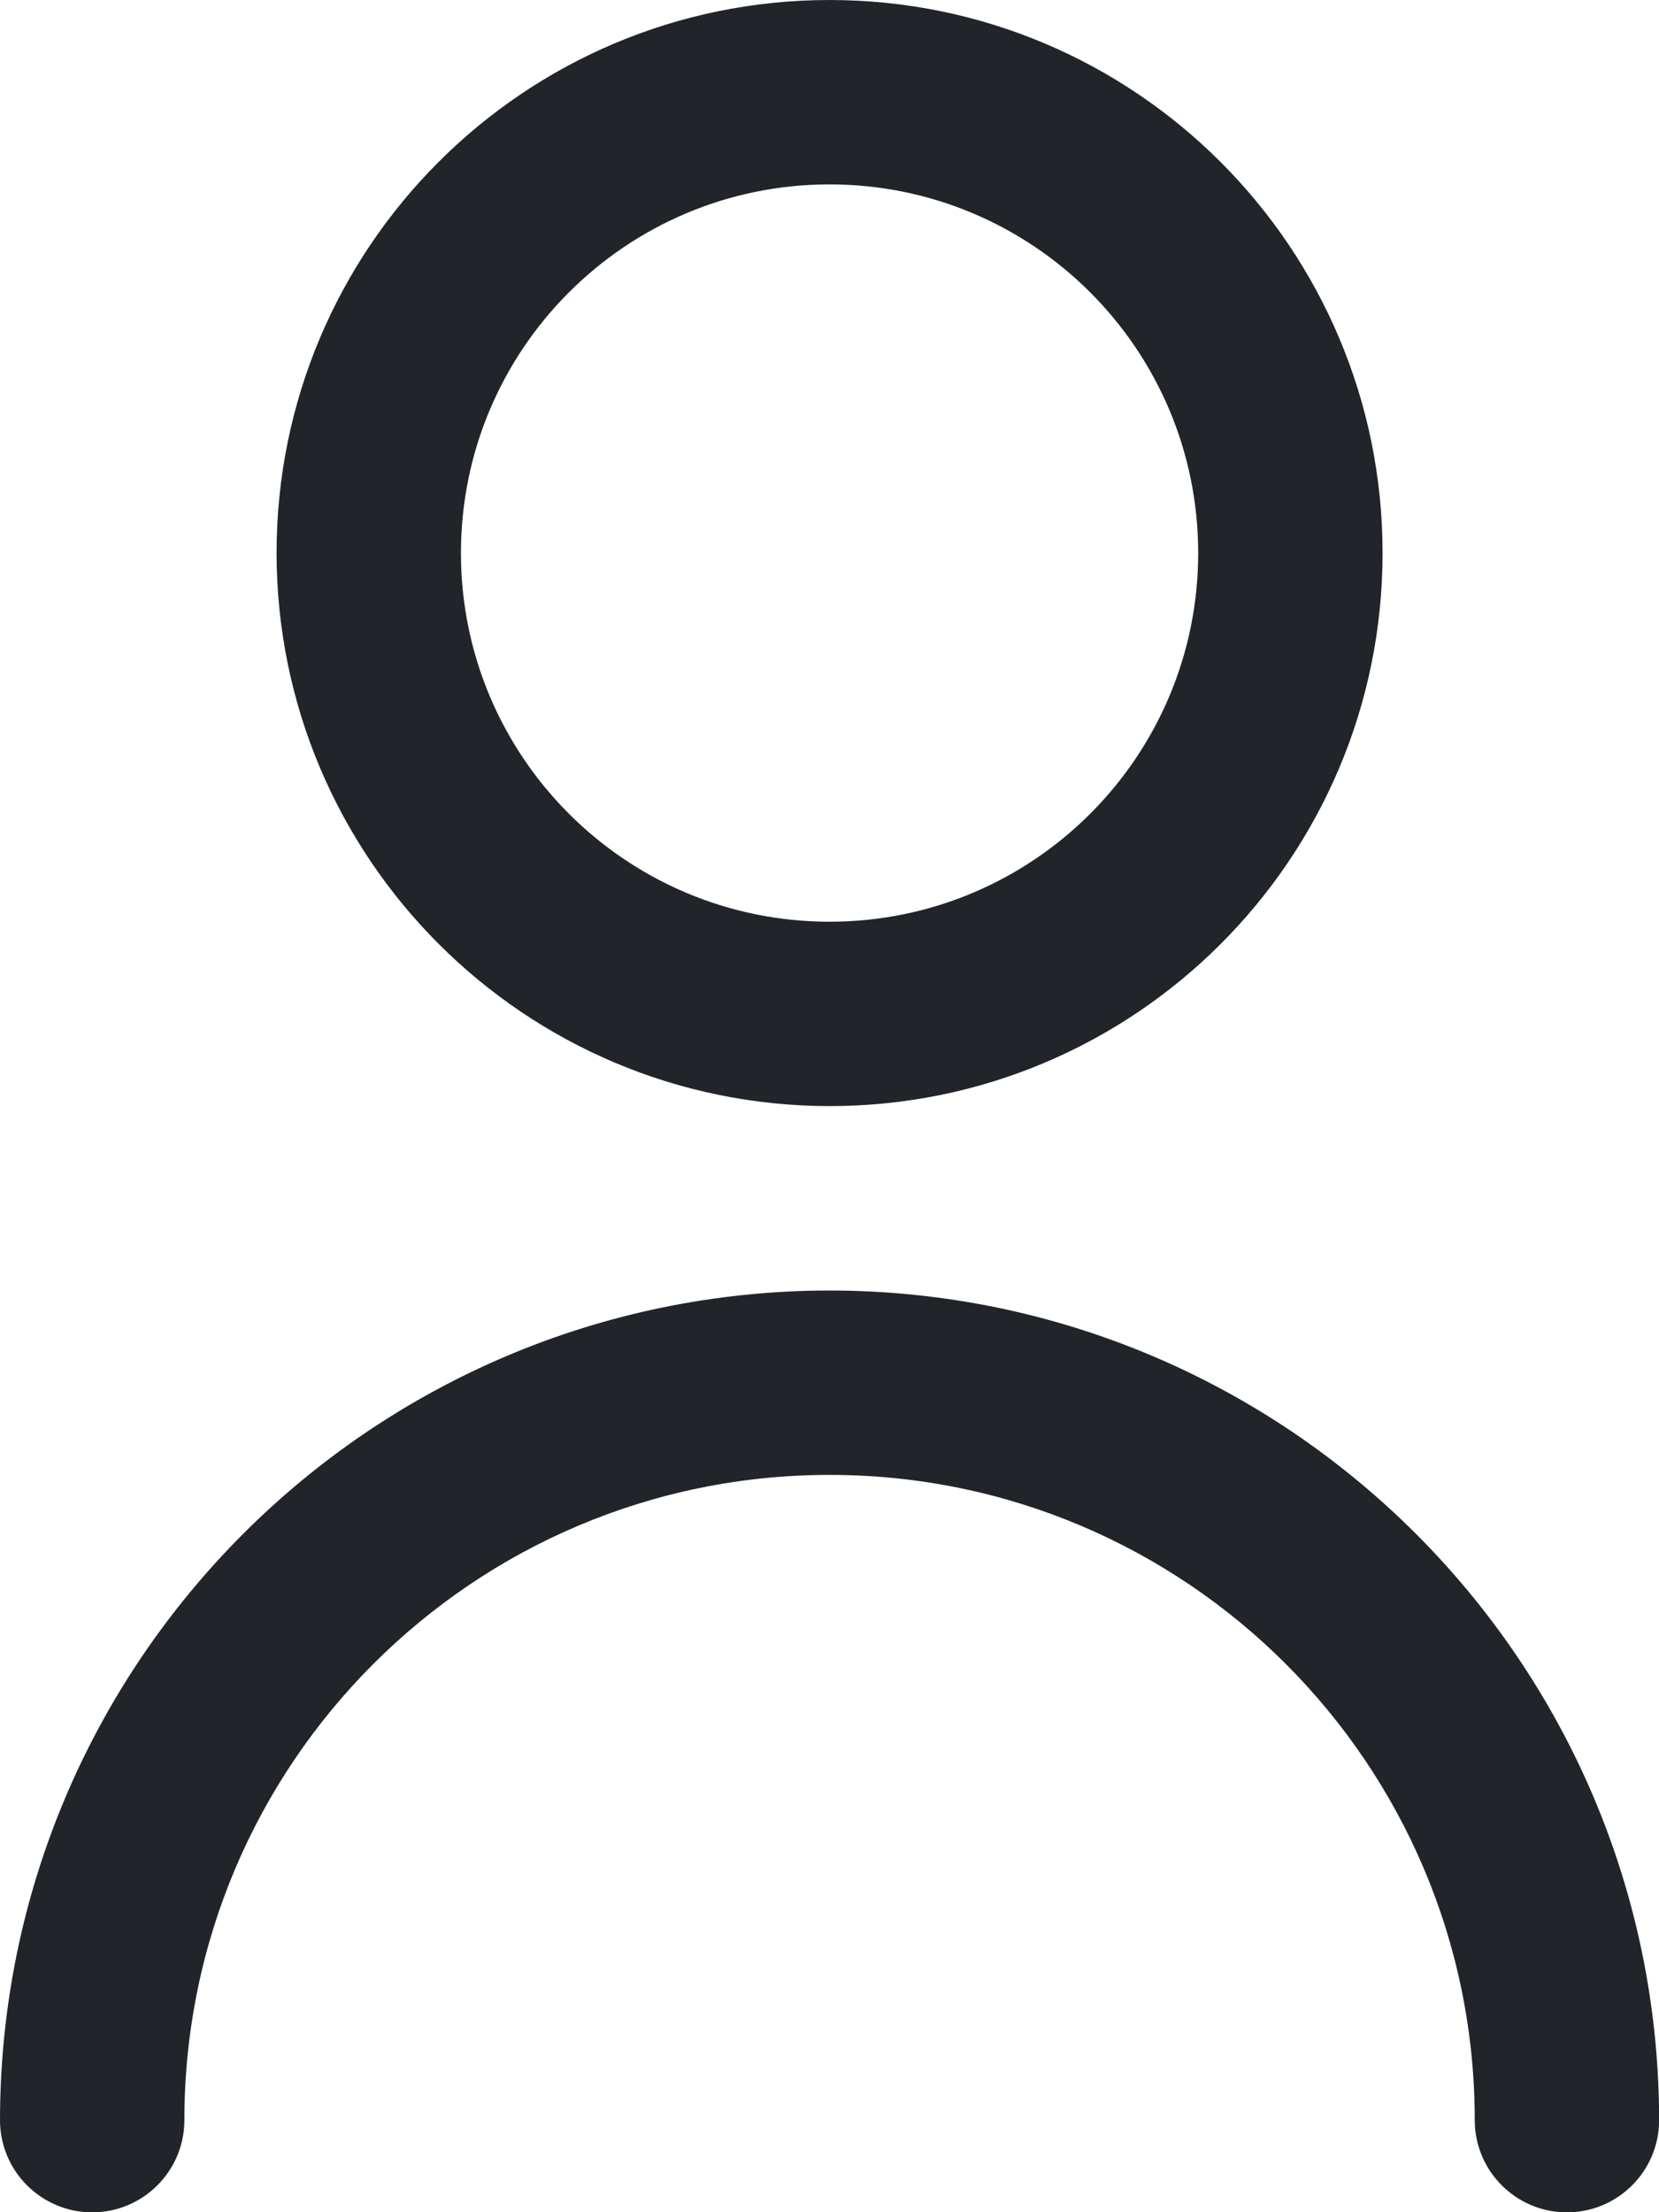 <?xml version="1.0" encoding="UTF-8"?>
<!DOCTYPE svg PUBLIC "-//W3C//DTD SVG 1.1//EN" "http://www.w3.org/Graphics/SVG/1.1/DTD/svg11.dtd">
<!-- Creator: CorelDRAW 2021 (64-Bit) -->
<svg xmlns="http://www.w3.org/2000/svg" xml:space="preserve" width="101.6mm" height="135.466mm" version="1.1" style="shape-rendering:geometricPrecision; text-rendering:geometricPrecision; image-rendering:optimizeQuality; fill-rule:evenodd; clip-rule:evenodd"
viewBox="0 0 120.93 161.24"
 xmlns:xlink="http://www.w3.org/1999/xlink"
 xmlns:xodm="http://www.corel.com/coreldraw/odm/2003">
 <defs>
  <style type="text/css">
   <![CDATA[
    .fil0 {fill:#212529;fill-rule:nonzero}
   ]]>
  </style>
 </defs>
 <g id="Layer_x0020_1">
  <g id="_1732704023632">
   <path class="fil0" d="M60.47 80.62c22.26,0 40.31,-18.05 40.31,-40.31 0,-22.26 -18.05,-40.31 -40.31,-40.31 -22.26,0 -40.31,18.05 -40.31,40.31 0.02,22.25 18.06,40.29 40.31,40.31l-0 0zm0 -67.18c14.84,0 26.87,12.03 26.87,26.87 0,14.84 -12.03,26.87 -26.87,26.87 -14.84,0 -26.87,-12.03 -26.87,-26.87 0,-14.84 12.03,-26.87 26.87,-26.87z"/>
   <path class="fil0" d="M60.47 94.06c-33.37,0.03 -60.44,27.09 -60.47,60.47 0,3.71 3.01,6.72 6.72,6.72 3.71,0 6.72,-3.01 6.72,-6.72 0,-25.97 21.06,-47.03 47.03,-47.03 25.97,0 47.03,21.06 47.03,47.03 0,3.71 3.01,6.72 6.72,6.72 3.71,0 6.72,-3.01 6.72,-6.72 -0.03,-33.37 -27.09,-60.44 -60.47,-60.47l0 0z"/>
  </g>
 </g>
</svg>
